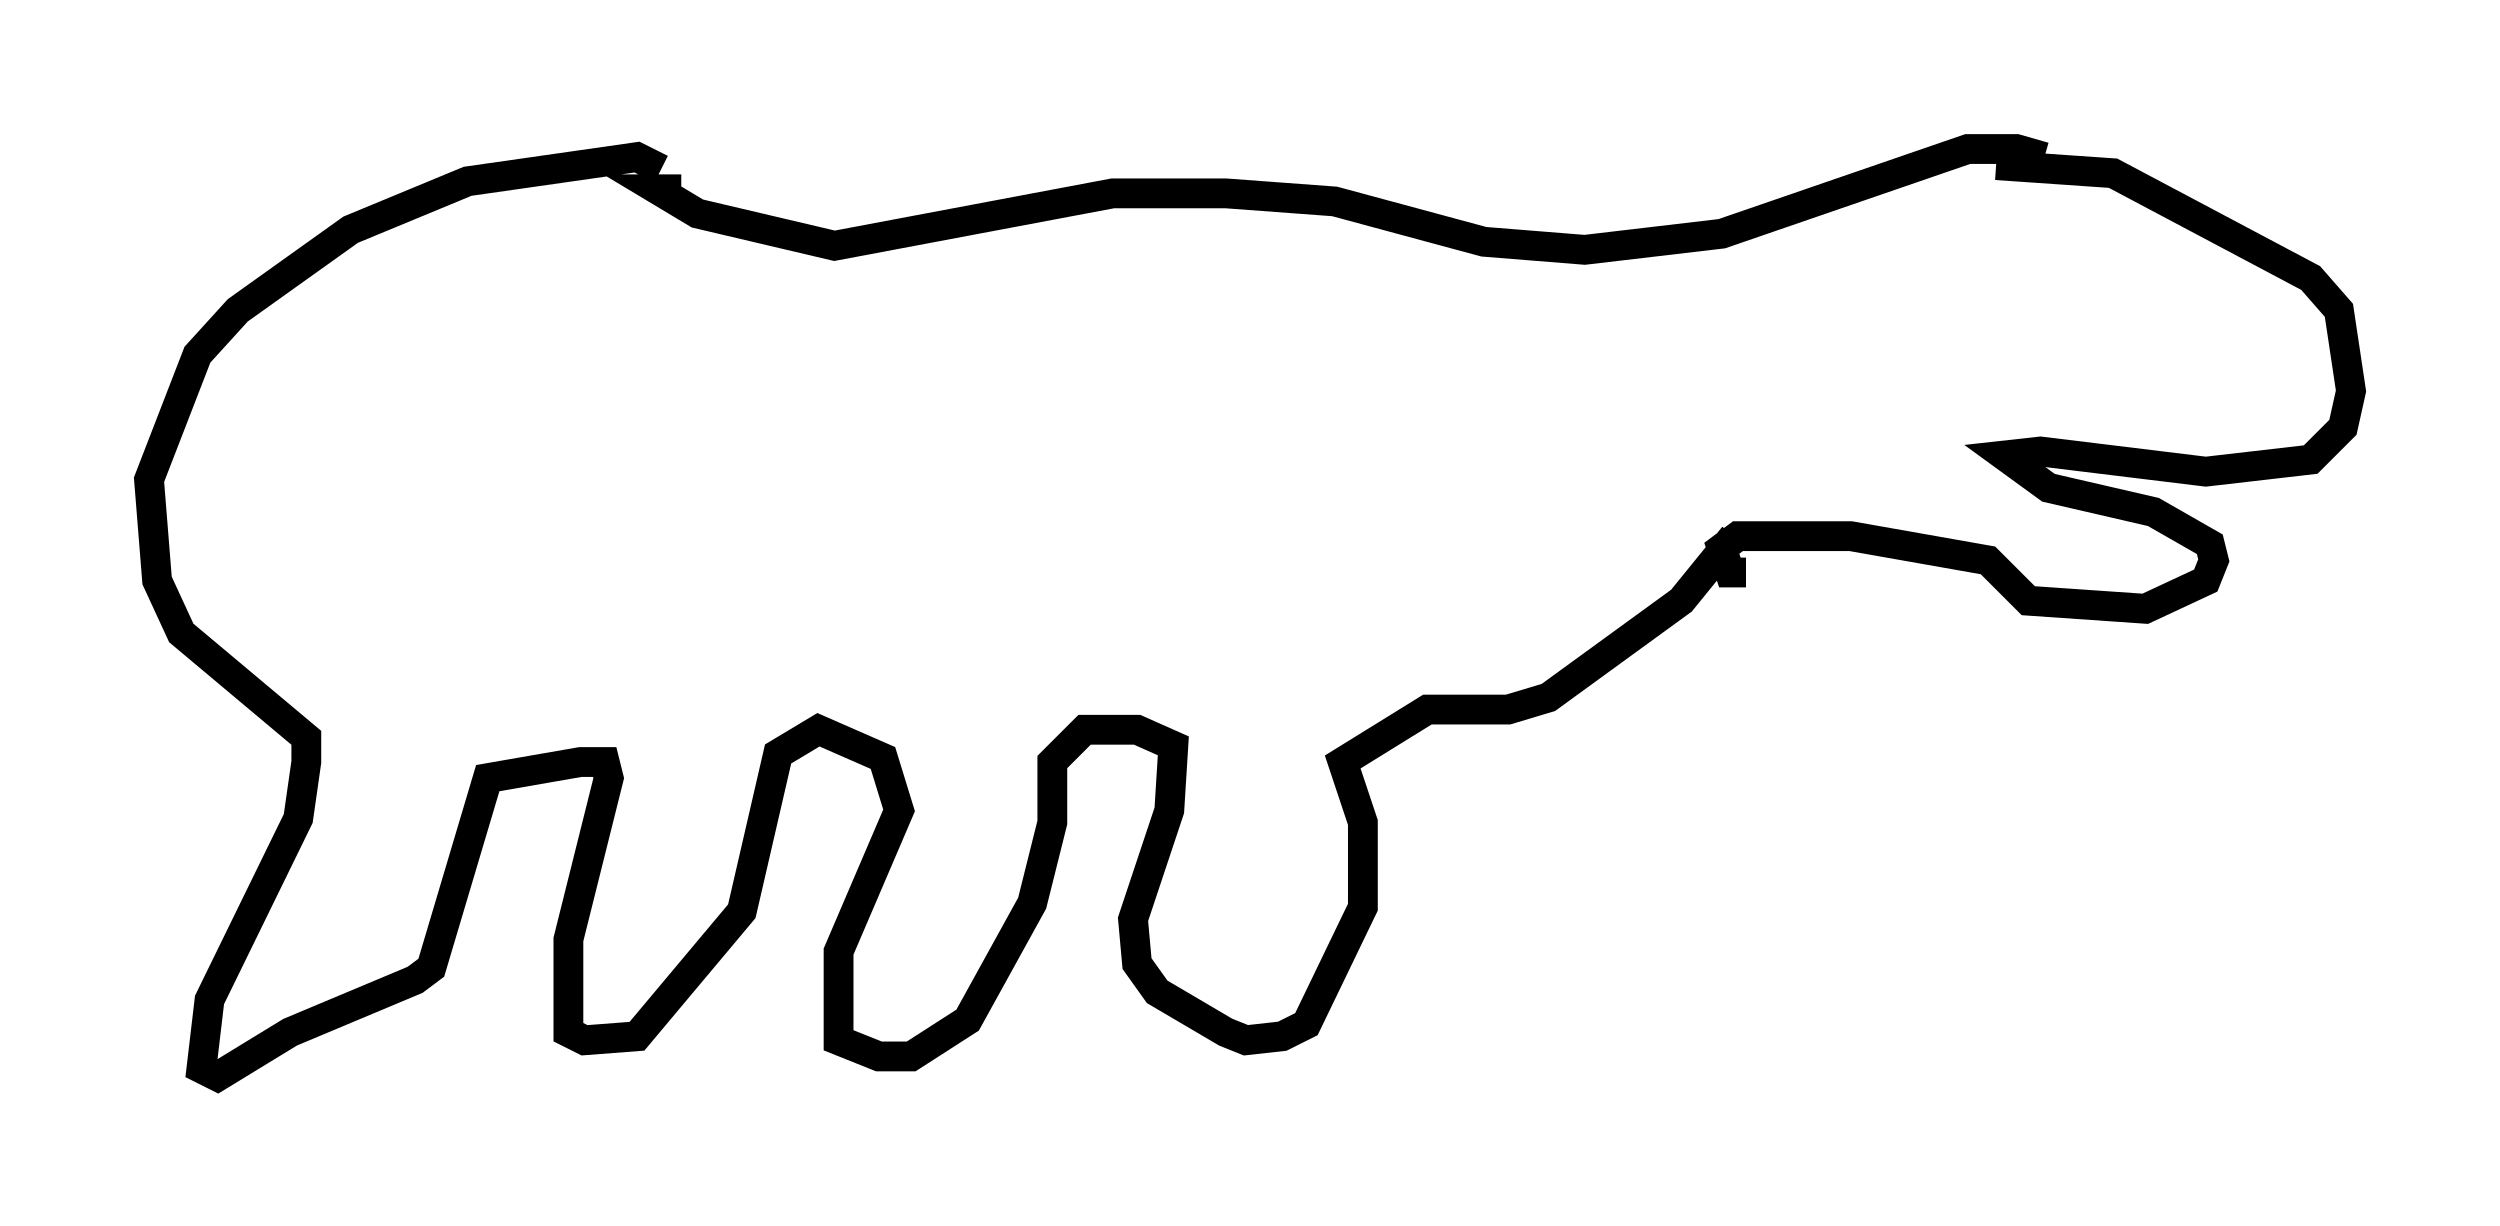 <?xml version="1.0" encoding="utf-8" ?>
<svg baseProfile="full" height="41.123" version="1.1" width="83.883" xmlns="http://www.w3.org/2000/svg" xmlns:ev="http://www.w3.org/2001/xml-events" xmlns:xlink="http://www.w3.org/1999/xlink"><defs /><rect fill="white" height="41.123" width="83.883" x="0" y="0" /><path d="M22.591, 7.977 m-0.406, -2.3 l-0.812, -0.406 -5.683, 0.812 l-3.924, 1.624 -3.789, 2.706 l-1.353, 1.488 -1.624, 4.195 l0.271, 3.383 0.812, 1.759 l4.195, 3.518 0.0, 0.812 l-0.271, 1.894 -2.977, 6.089 l-0.271, 2.3 0.541, 0.271 l2.436, -1.488 4.195, -1.759 l0.541, -0.406 1.894, -6.36 l3.112, -0.541 0.812, 0.0 l0.135, 0.541 -1.353, 5.413 l0.0, 3.112 0.541, 0.271 l1.759, -0.135 3.518, -4.195 l1.218, -5.277 1.353, -0.812 l2.165, 0.947 0.541, 1.759 l-2.03, 4.736 0.0, 2.977 l1.353, 0.541 1.083, 0.0 l1.894, -1.218 2.165, -3.924 l0.677, -2.706 0.0, -2.03 l1.083, -1.083 1.759, 0.0 l1.218, 0.541 -0.135, 2.165 l-1.218, 3.654 0.135, 1.488 l0.677, 0.947 2.3, 1.353 l0.677, 0.271 1.218, -0.135 l0.812, -0.406 1.894, -3.924 l0.0, -2.842 -0.677, -2.03 l2.842, -1.759 2.706, 0.0 l1.353, -0.406 4.465, -3.248 l1.759, -2.165 m-35.318, -11.637 l-0.812, 0.0 1.353, 0.812 l4.601, 1.083 9.337, -1.759 l3.789, 0.0 3.654, 0.271 l5.007, 1.353 3.383, 0.271 l4.601, -0.541 8.254, -2.842 l1.624, 0.0 0.947, 0.271 m-10.013, 13.938 l-0.541, 0.0 -0.271, -0.812 l0.541, -0.406 3.789, 0.0 l4.601, 0.812 1.353, 1.353 l3.924, 0.271 2.03, -0.947 l0.271, -0.677 -0.135, -0.541 l-1.894, -1.083 -3.518, -0.812 l-1.488, -1.083 1.218, -0.135 l5.548, 0.677 3.518, -0.406 l1.083, -1.083 0.271, -1.218 l-0.406, -2.706 -0.947, -1.083 l-6.631, -3.518 -3.924, -0.271 " fill="none" stroke="black" stroke-width="1" /></svg>